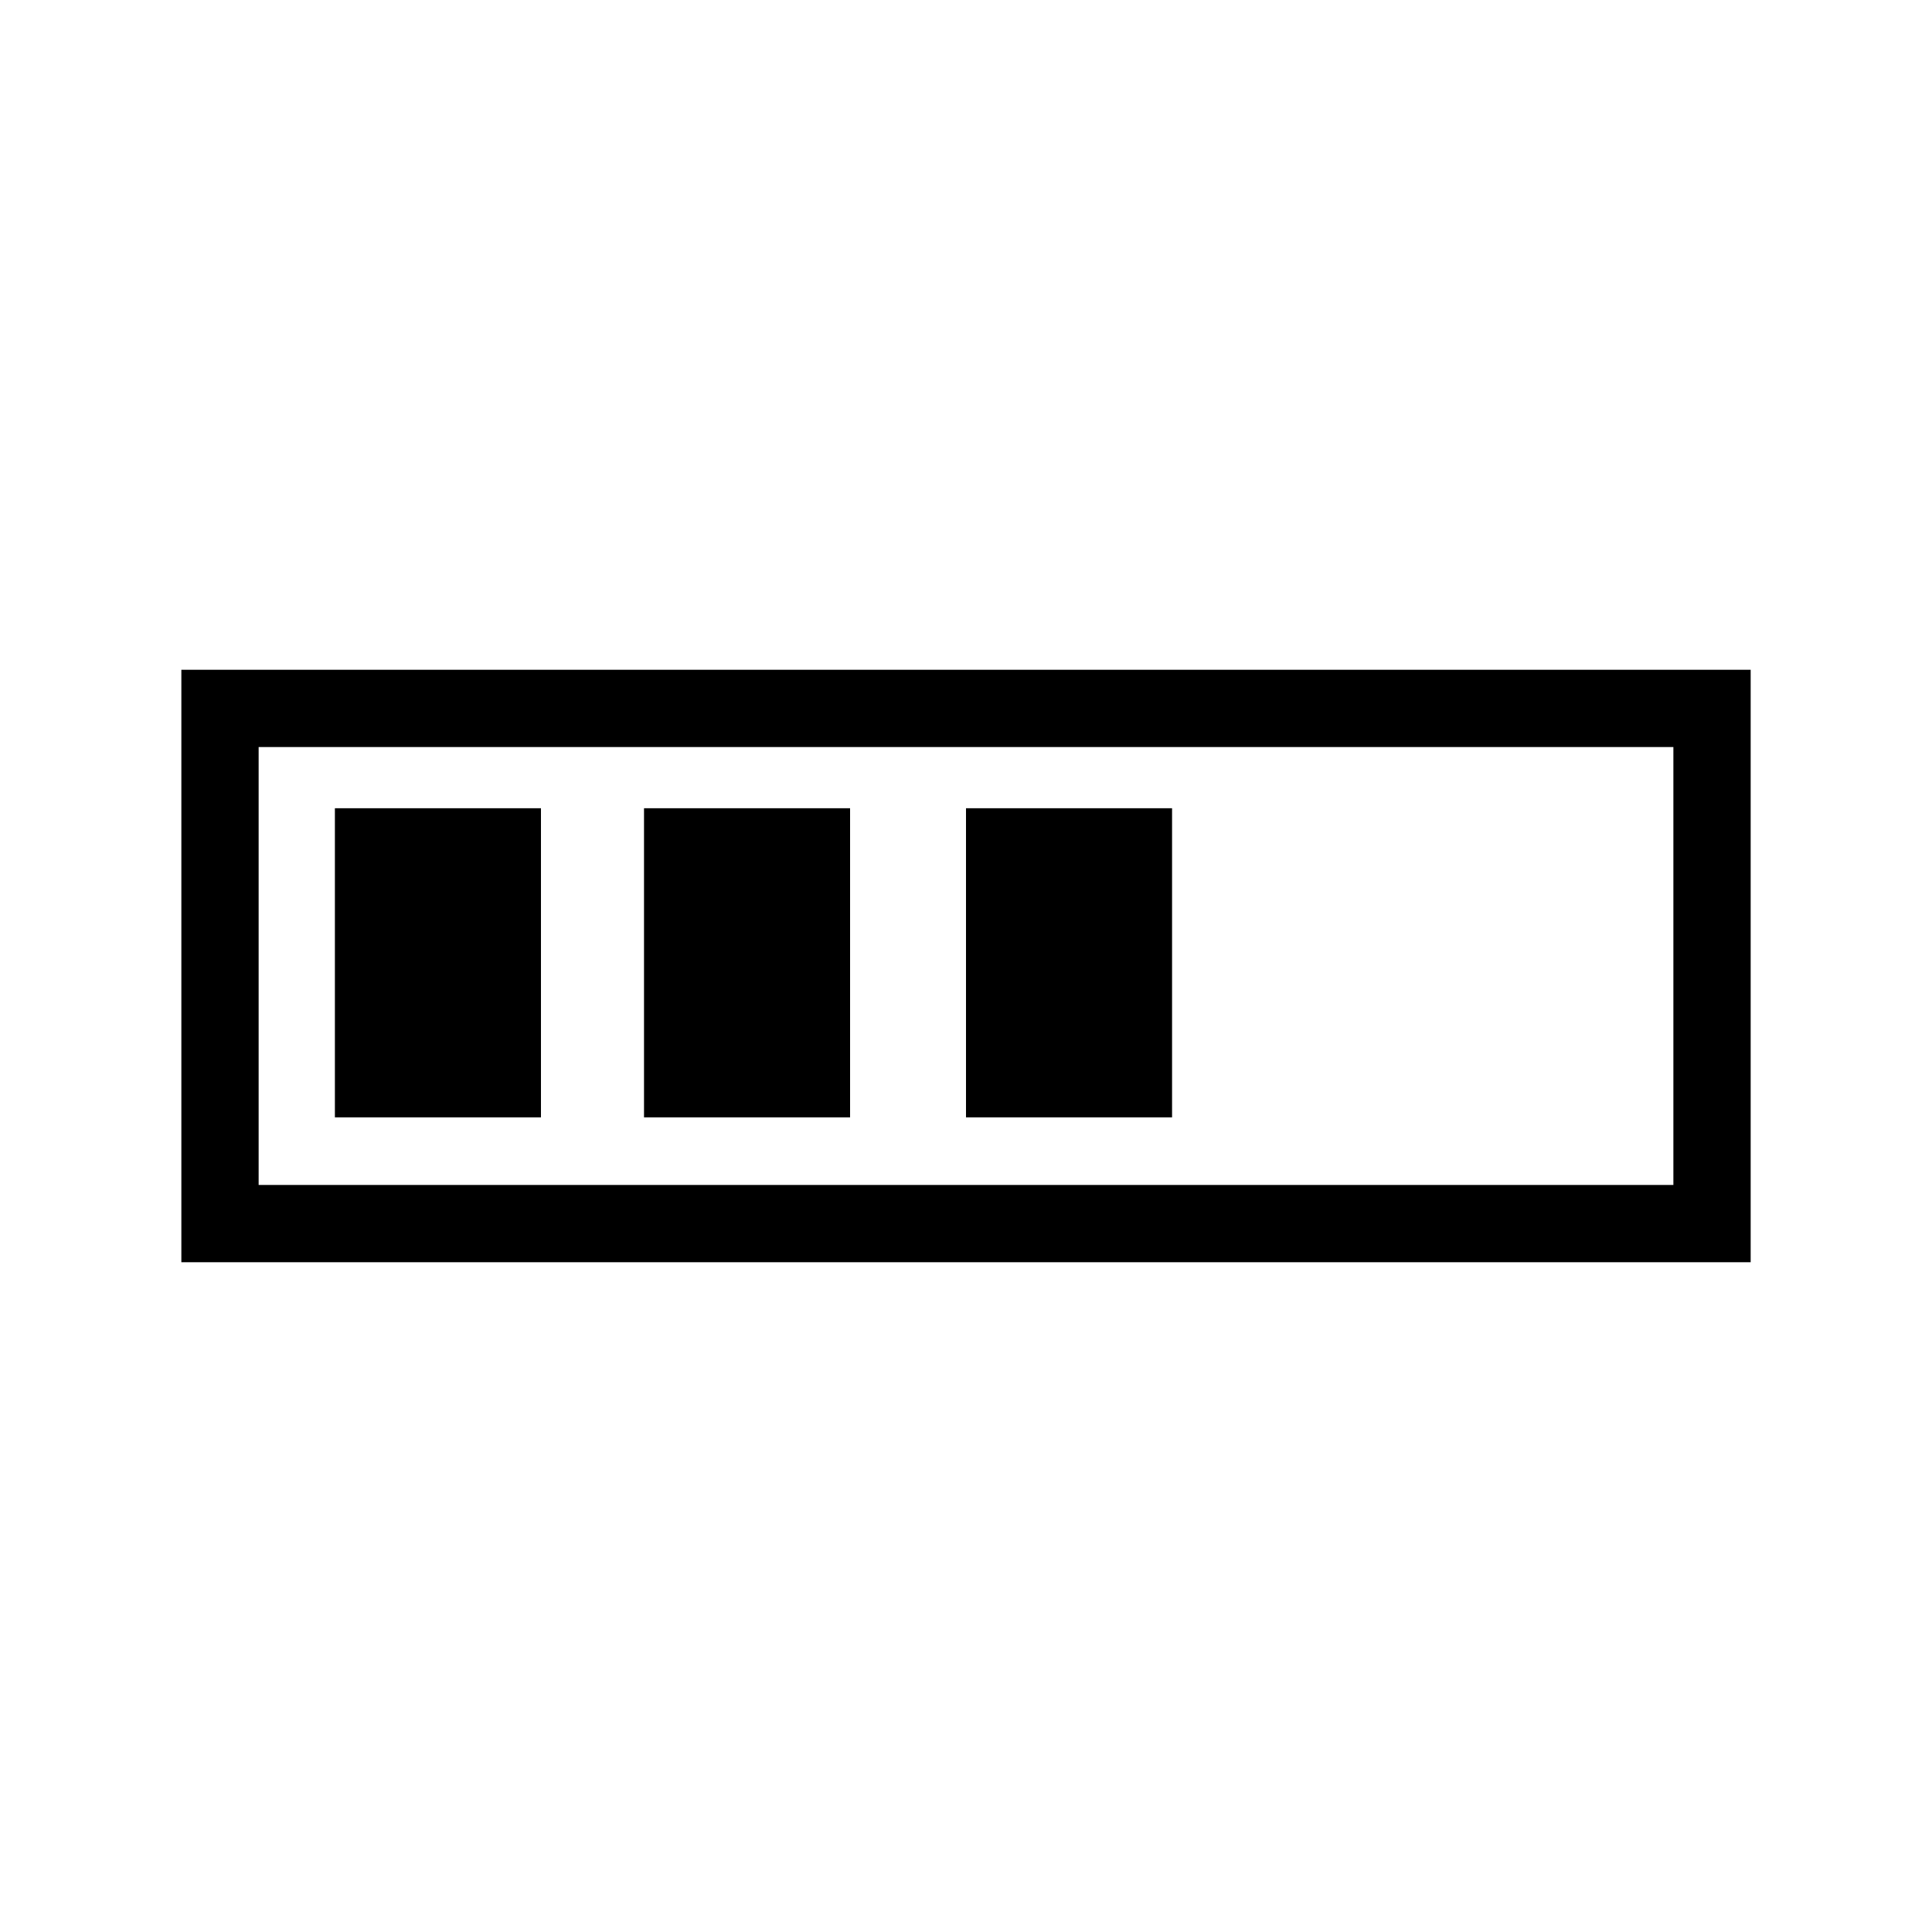<?xml version="1.0" encoding="utf-8"?>
<!-- Generator: Adobe Illustrator 16.0.0, SVG Export Plug-In . SVG Version: 6.00 Build 0)  -->
<!DOCTYPE svg PUBLIC "-//W3C//DTD SVG 1.1//EN" "http://www.w3.org/Graphics/SVG/1.1/DTD/svg11.dtd">
<svg version="1.1" id="Layer_5" xmlns="http://www.w3.org/2000/svg" xmlns:xlink="http://www.w3.org/1999/xlink" x="0px" y="0px"
	 width="100px" height="100px" viewBox="0 0 100 100" enable-background="new 0 0 100 100" xml:space="preserve">
<path d="M9.387,34.667v30.666h81.227V34.667H9.387z M86.613,61.333H13.387V38.667h73.227V61.333z M28,57.834H17.334v-16H28V57.834z
	 M44,57.834H33.334v-16H44V57.834z M60.666,57.834H50v-16h10.666V57.834z"/>
</svg>
